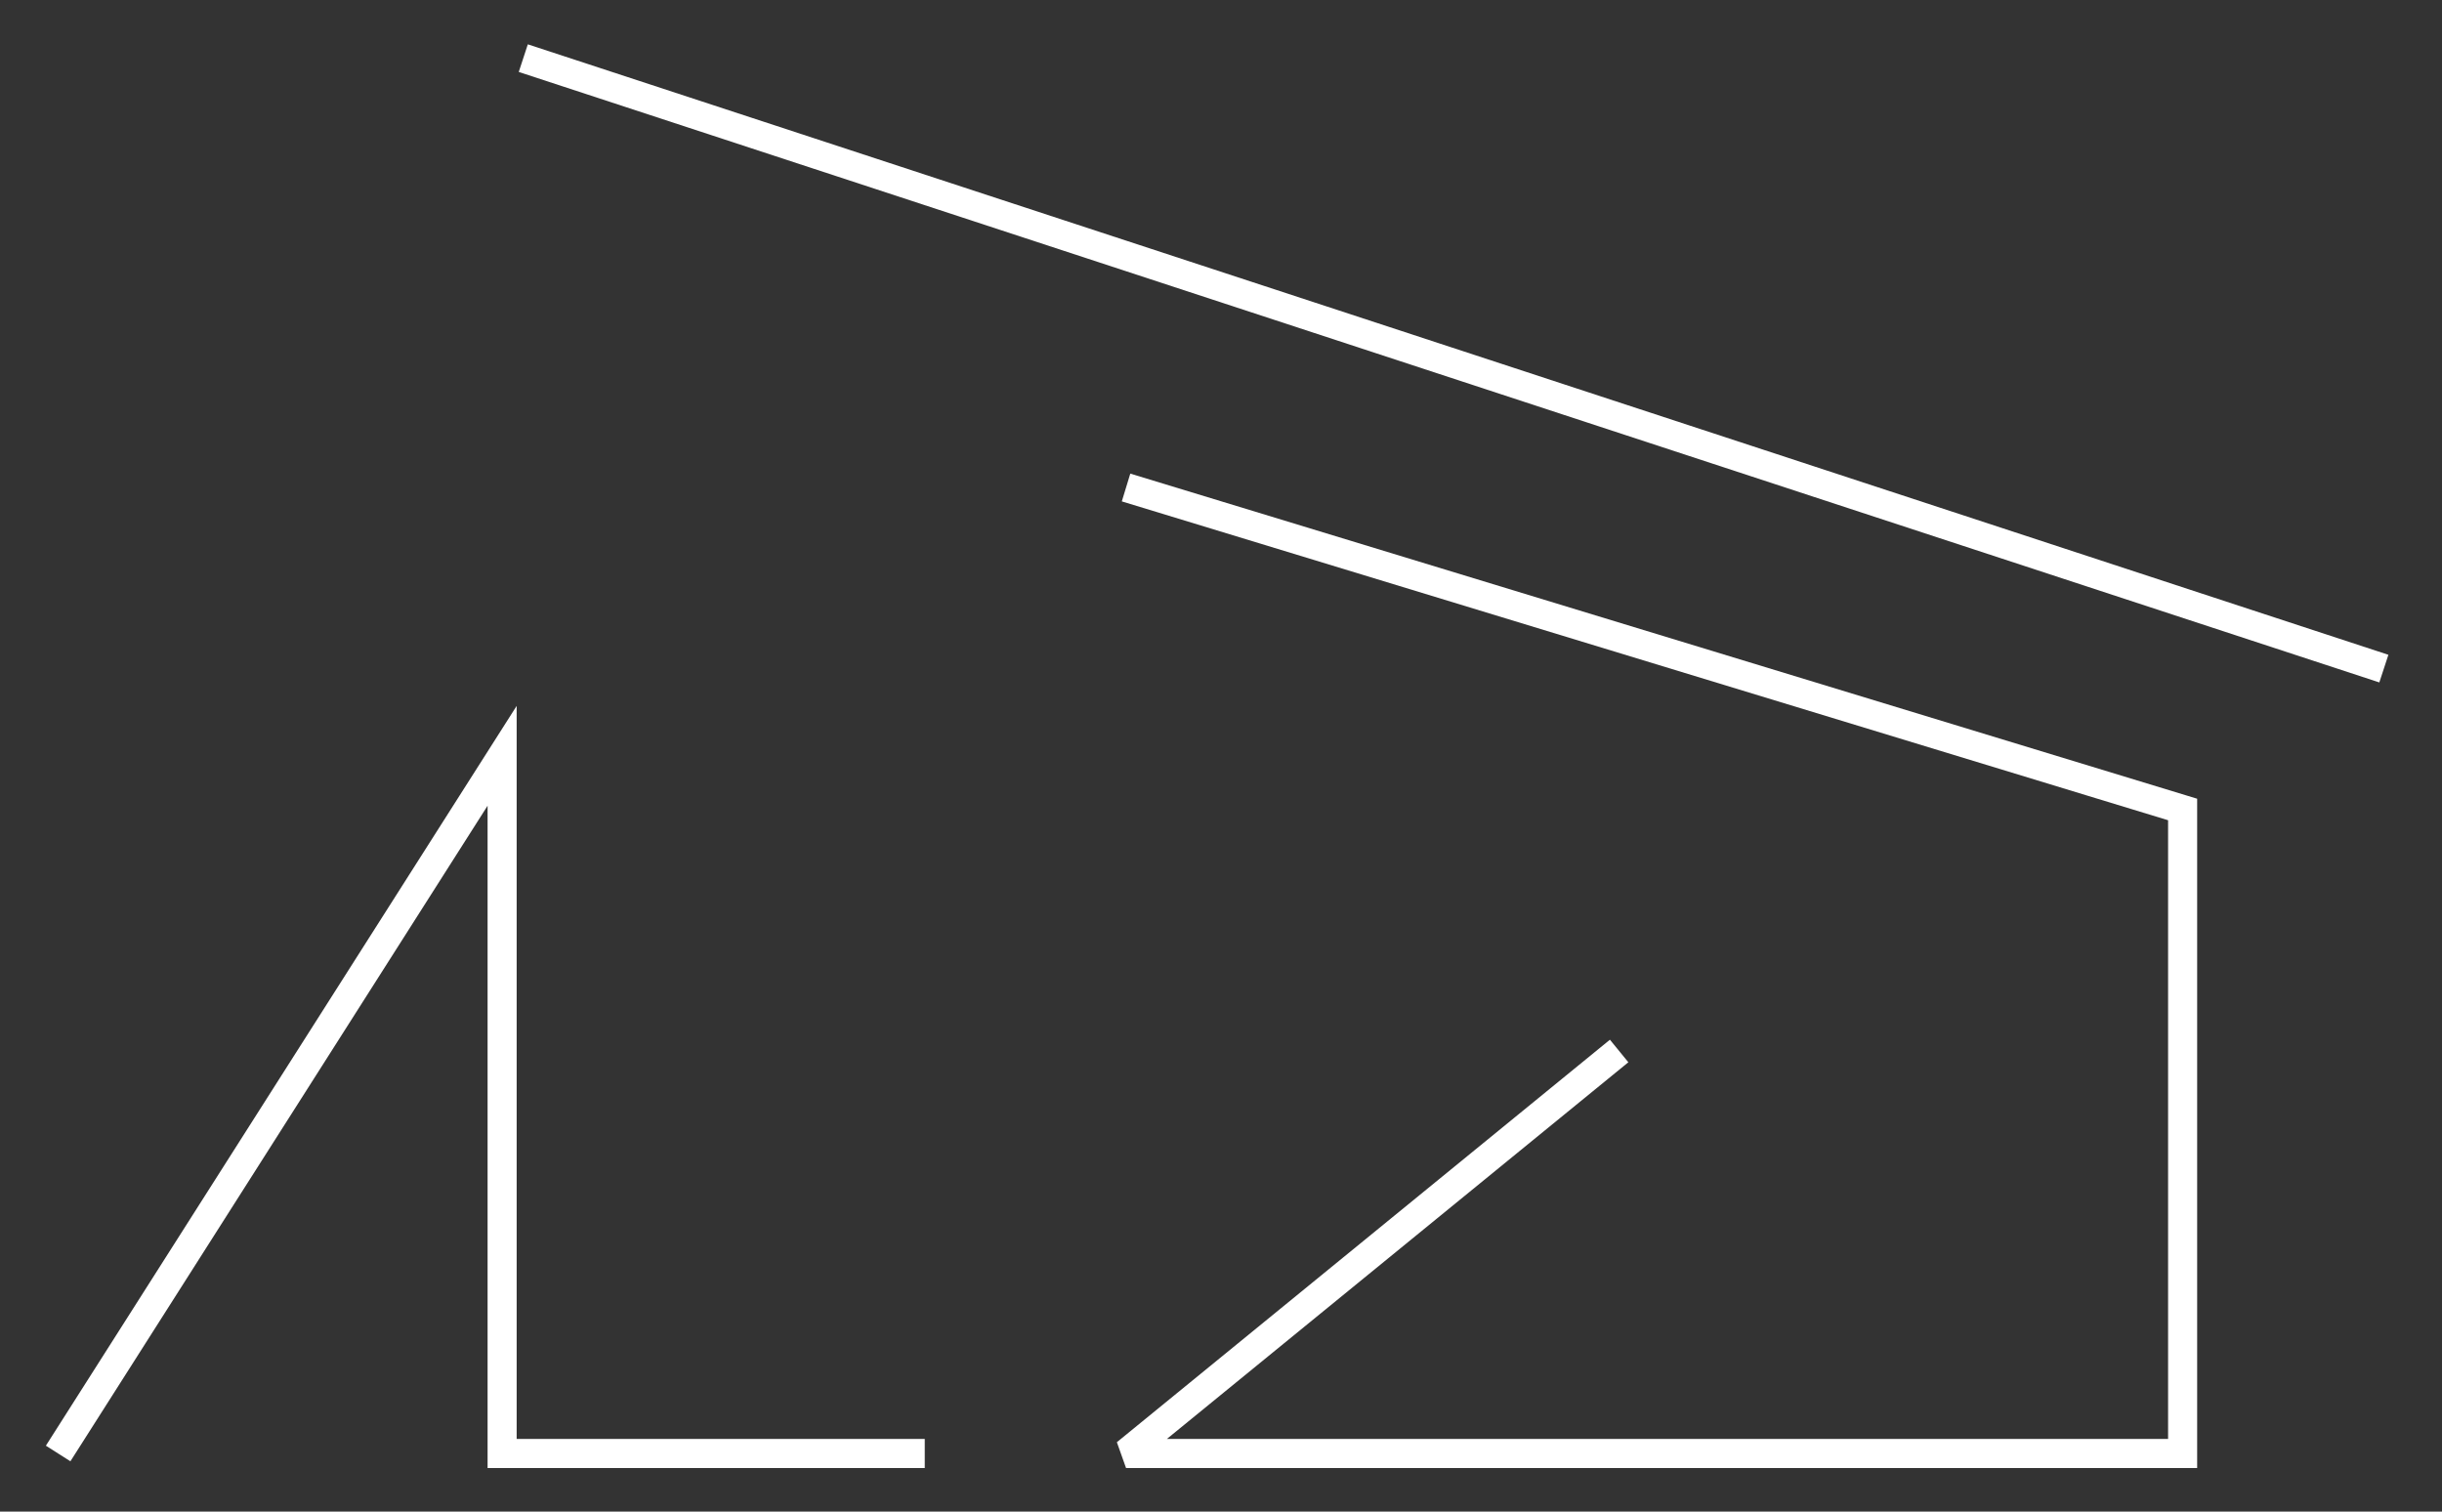 <svg width="42" height="26" viewBox="0 0 42 26" fill="none" xmlns="http://www.w3.org/2000/svg">
<rect x="0" y="0" width="42" height="26" fill="#333333" stroke="none"/>
<path d="M1 25L8.636 13V25H15.905" stroke="white" stroke-width="0.5"/>
<path d="M19.367 25L19.209 24.806L19.367 25.25V25ZM37.539 25V25.25H37.789V25H37.539ZM37.539 13.923H37.789V13.738L37.612 13.684L37.539 13.923ZM19.525 25.194L28.006 18.271L27.689 17.883L19.209 24.806L19.525 25.194ZM19.367 25.25H37.539V24.75H19.367V25.25ZM37.789 25V13.923H37.289V25H37.789ZM37.612 13.684L19.44 8.146L19.294 8.624L37.466 14.162L37.612 13.684Z" fill="white"/>
<path d="M41 11.5L9 1" stroke="white" stroke-width="0.5"/>
</svg>
